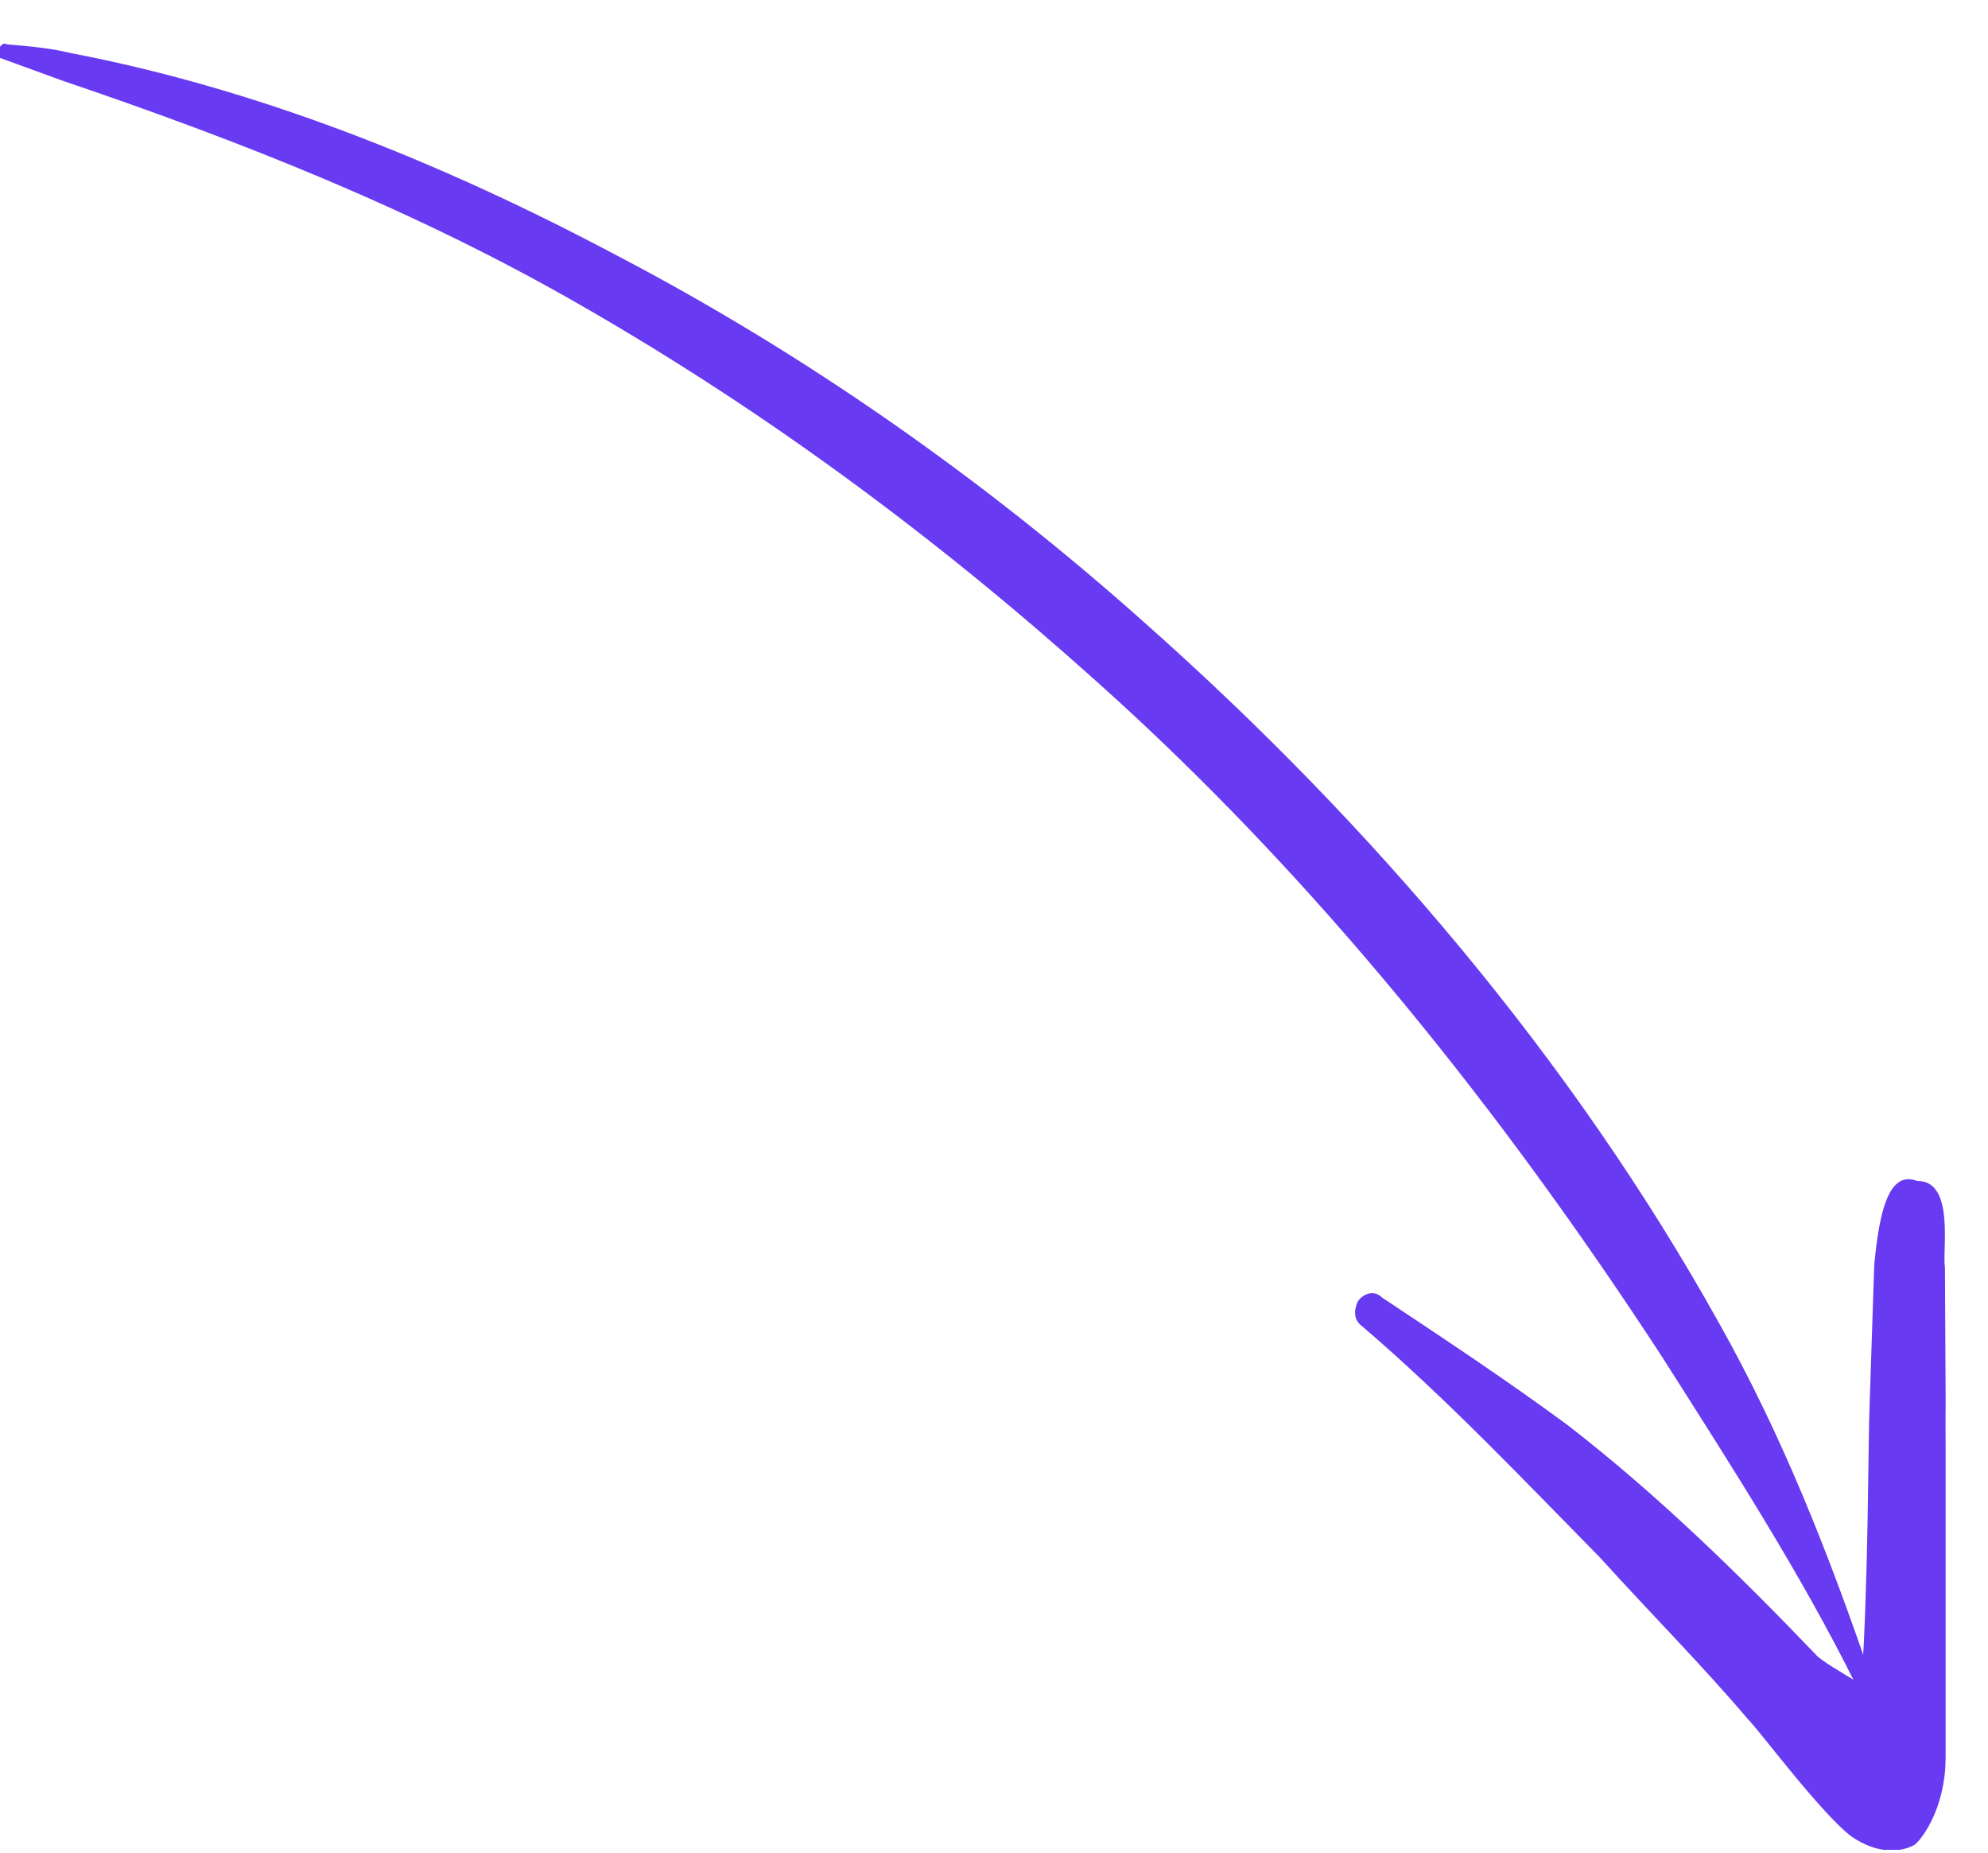 <svg width="44" height="41" viewBox="0 0 44 41" fill="none" xmlns="http://www.w3.org/2000/svg">
<g clip-path="url(#clip0_524_7410)">
<path fill-rule="evenodd" clip-rule="evenodd" d="M0.143 0.98C0.629 1.022 1.115 1.064 1.551 1.171C5.753 1.976 9.79 3.608 13.59 5.621C17.777 7.804 21.763 10.591 25.337 13.784C30.374 18.249 34.821 23.491 38.036 29.261C39.467 31.799 40.499 34.455 41.413 37.128C41.432 37.24 41.382 37.305 41.333 37.37C41.216 37.387 41.149 37.34 41.081 37.293C39.834 34.784 38.313 32.431 36.783 30.022C33.272 24.64 29.127 19.411 24.224 15.04C20.719 11.895 16.975 9.128 12.945 6.807C9.244 4.665 5.342 3.127 1.35 1.774C0.905 1.612 0.459 1.449 0.014 1.286C-0.045 1.295 -0.121 1.192 -0.072 1.127C0.027 0.998 0.076 0.933 0.143 0.98Z" fill="#683AF2"/>
<path fill-rule="evenodd" clip-rule="evenodd" d="M41.198 37.275C41.359 34.957 41.343 31.92 41.381 31.054L41.482 27.999C41.591 26.836 41.796 25.888 42.435 26.136C43.271 26.126 42.983 27.66 43.047 28.052L43.063 31.089C43.043 32.067 43.135 37.042 43.055 39.119C42.985 40.161 42.483 40.753 42.375 40.826C42.101 40.982 41.576 41.061 40.968 40.636C40.283 40.107 38.902 38.249 38.691 38.051C37.653 36.83 36.509 35.682 35.413 34.47C33.691 32.721 32.028 30.962 30.149 29.351C29.946 29.209 29.968 28.976 30.058 28.791C30.206 28.597 30.439 28.562 30.584 28.712C31.993 29.648 33.335 30.537 34.696 31.538C36.682 33.076 38.463 34.817 40.194 36.622C40.27 36.725 40.802 37.047 41.198 37.275Z" fill="#683AF2"/>
</g>
<defs>
<clipPath id="clip0_524_7410">
<rect width="43.062" height="40" fill="white" transform="matrix(1 0 0 -1 0 40.938)"/>
</clipPath>
</defs>
</svg>
